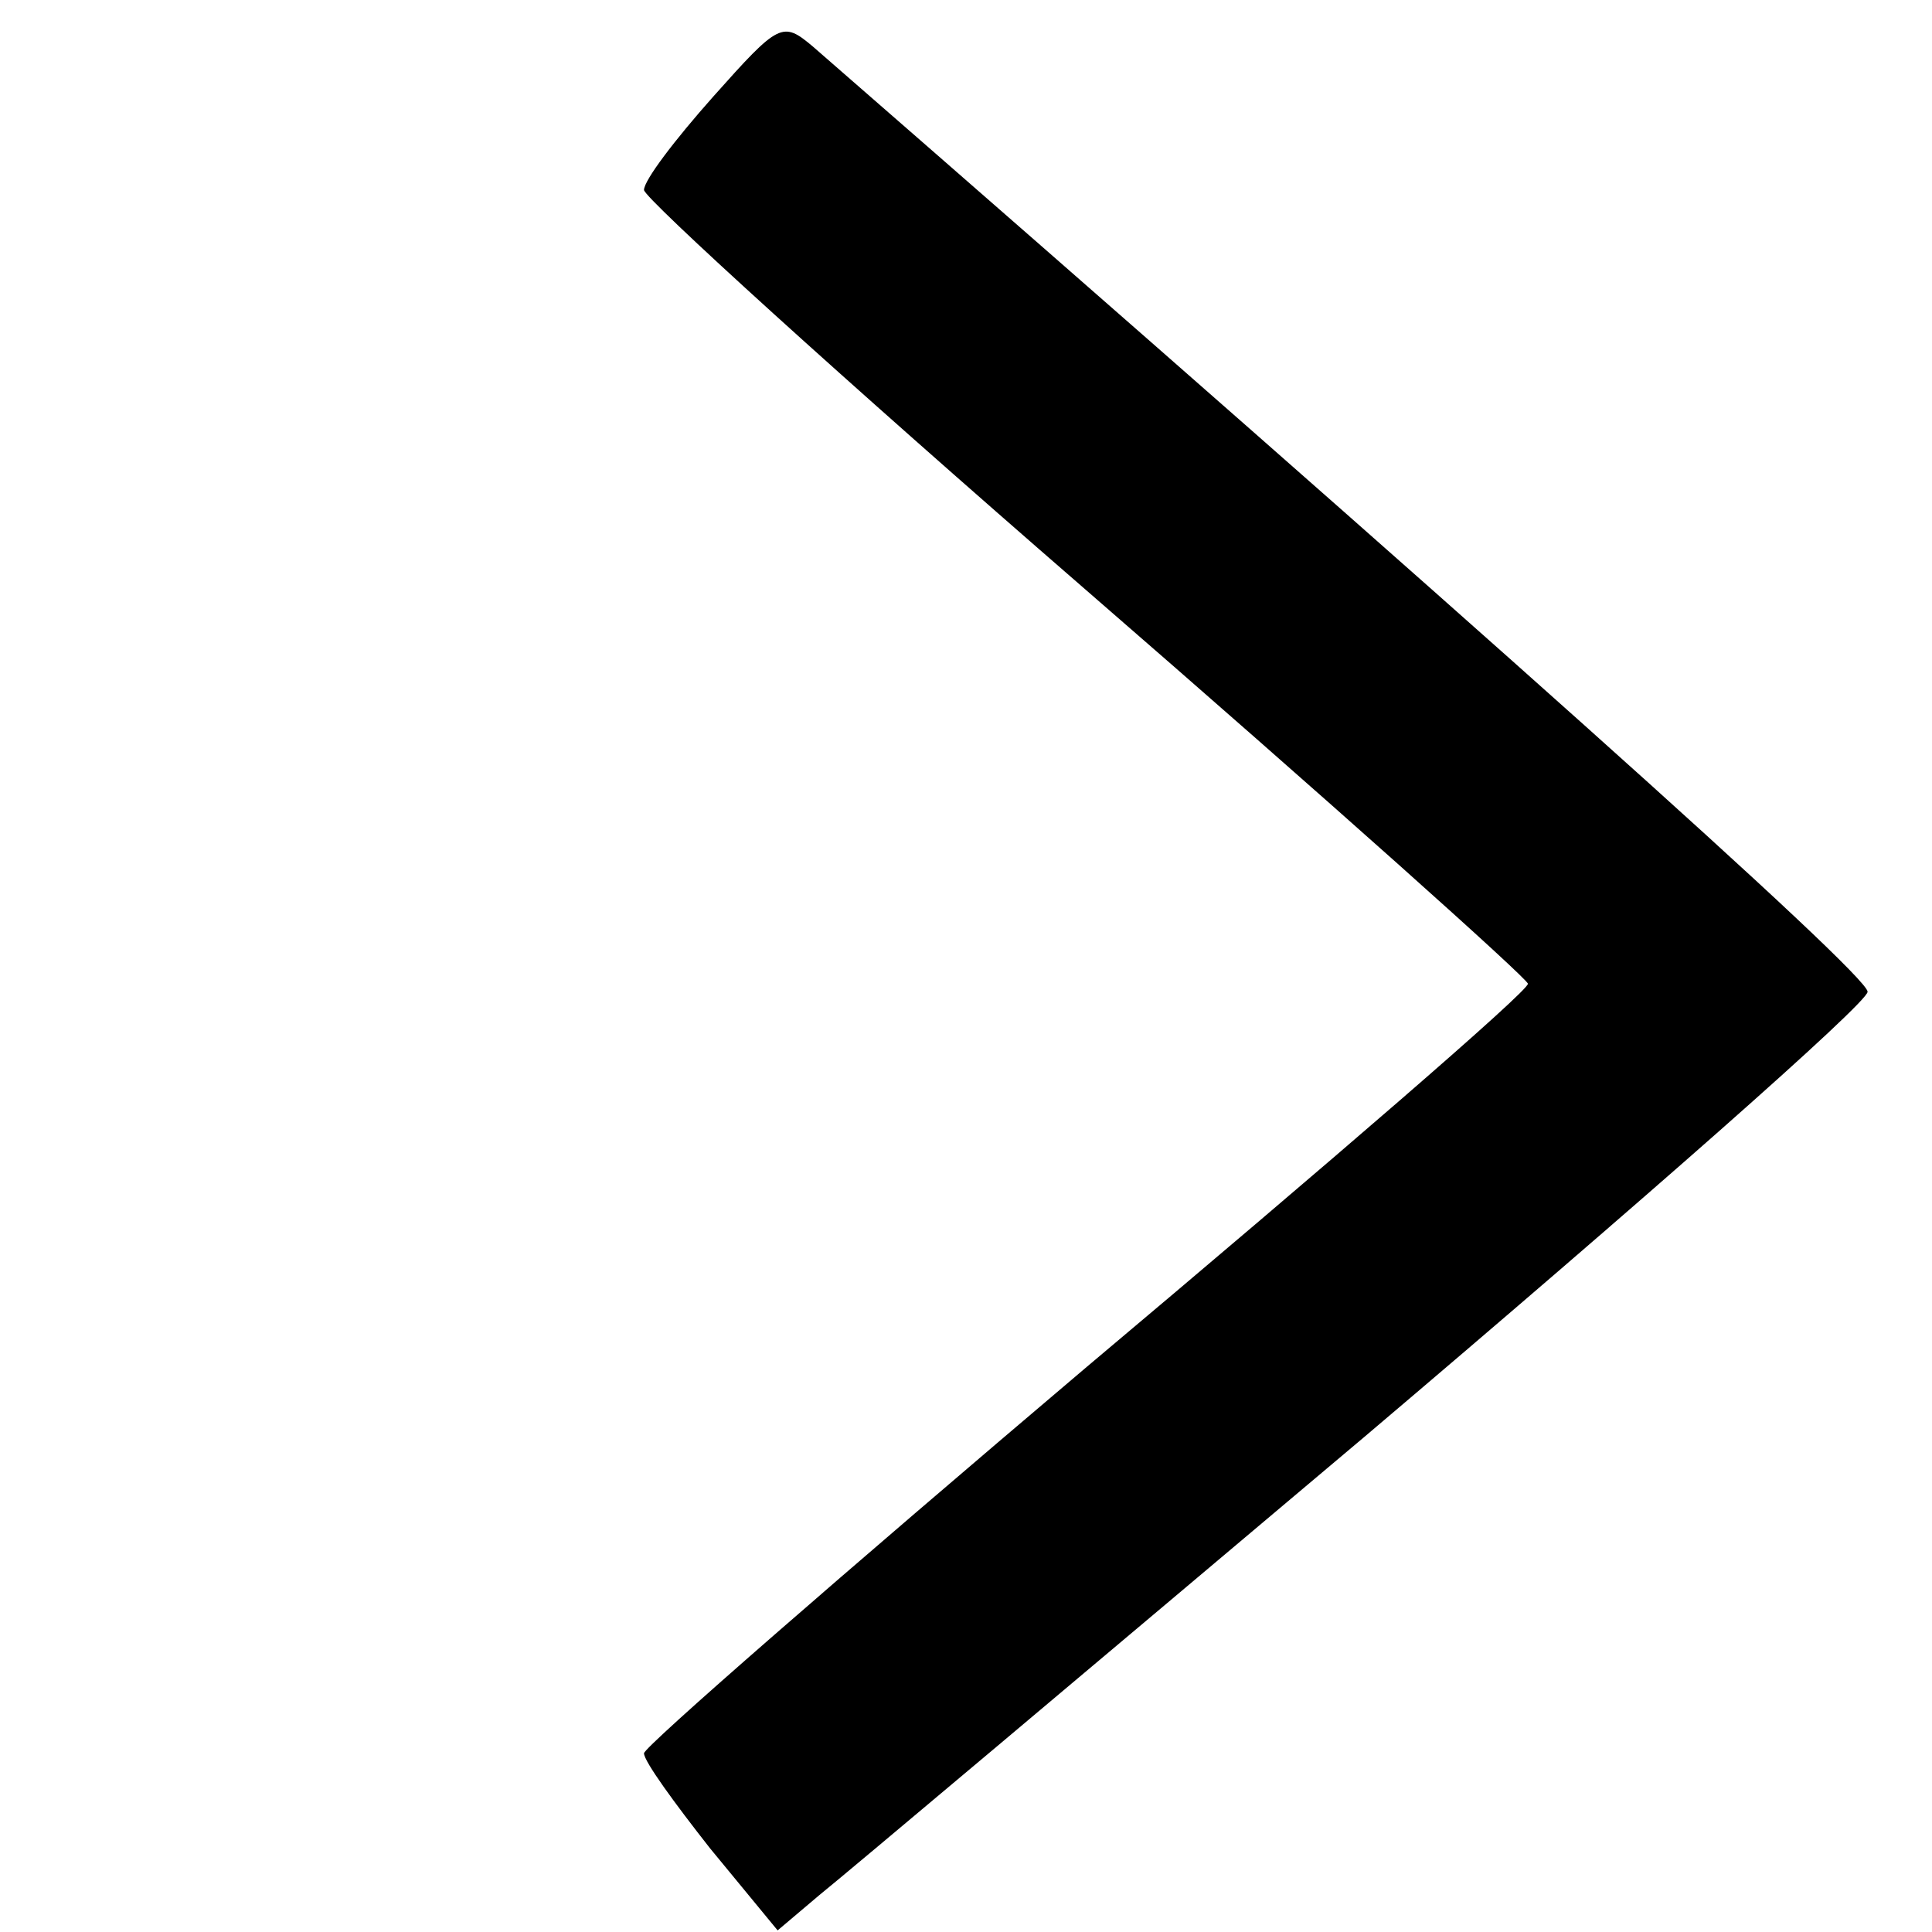 <?xml version="1.0" standalone="no"?>
<!DOCTYPE svg PUBLIC "-//W3C//DTD SVG 20010904//EN"
 "http://www.w3.org/TR/2001/REC-SVG-20010904/DTD/svg10.dtd">
<svg version="1.0" xmlns="http://www.w3.org/2000/svg"
 width="120pt" height="120pt" viewBox="0 0 120 120"
 preserveAspectRatio="xMidYMid meet">

<g transform="translate(0,120) scale(0.1,-0.1)"
fill="#000000" stroke="none">
<path d="M443 1140 c-24 -27 -43 -52 -43 -58 0 -5 123 -117 274 -248 151 -131
275 -242 275 -245 1 -4 -123 -111 -274 -238 -151 -128 -275 -236 -275 -240 0
-5 19 -31 41 -59 l42 -51 26 22 c15 12 167 140 339 285 171 145 312 269 312
276 0 11 -251 235 -655 587 -19 16 -21 15 -62 -31z"/>
</g>
</svg>
